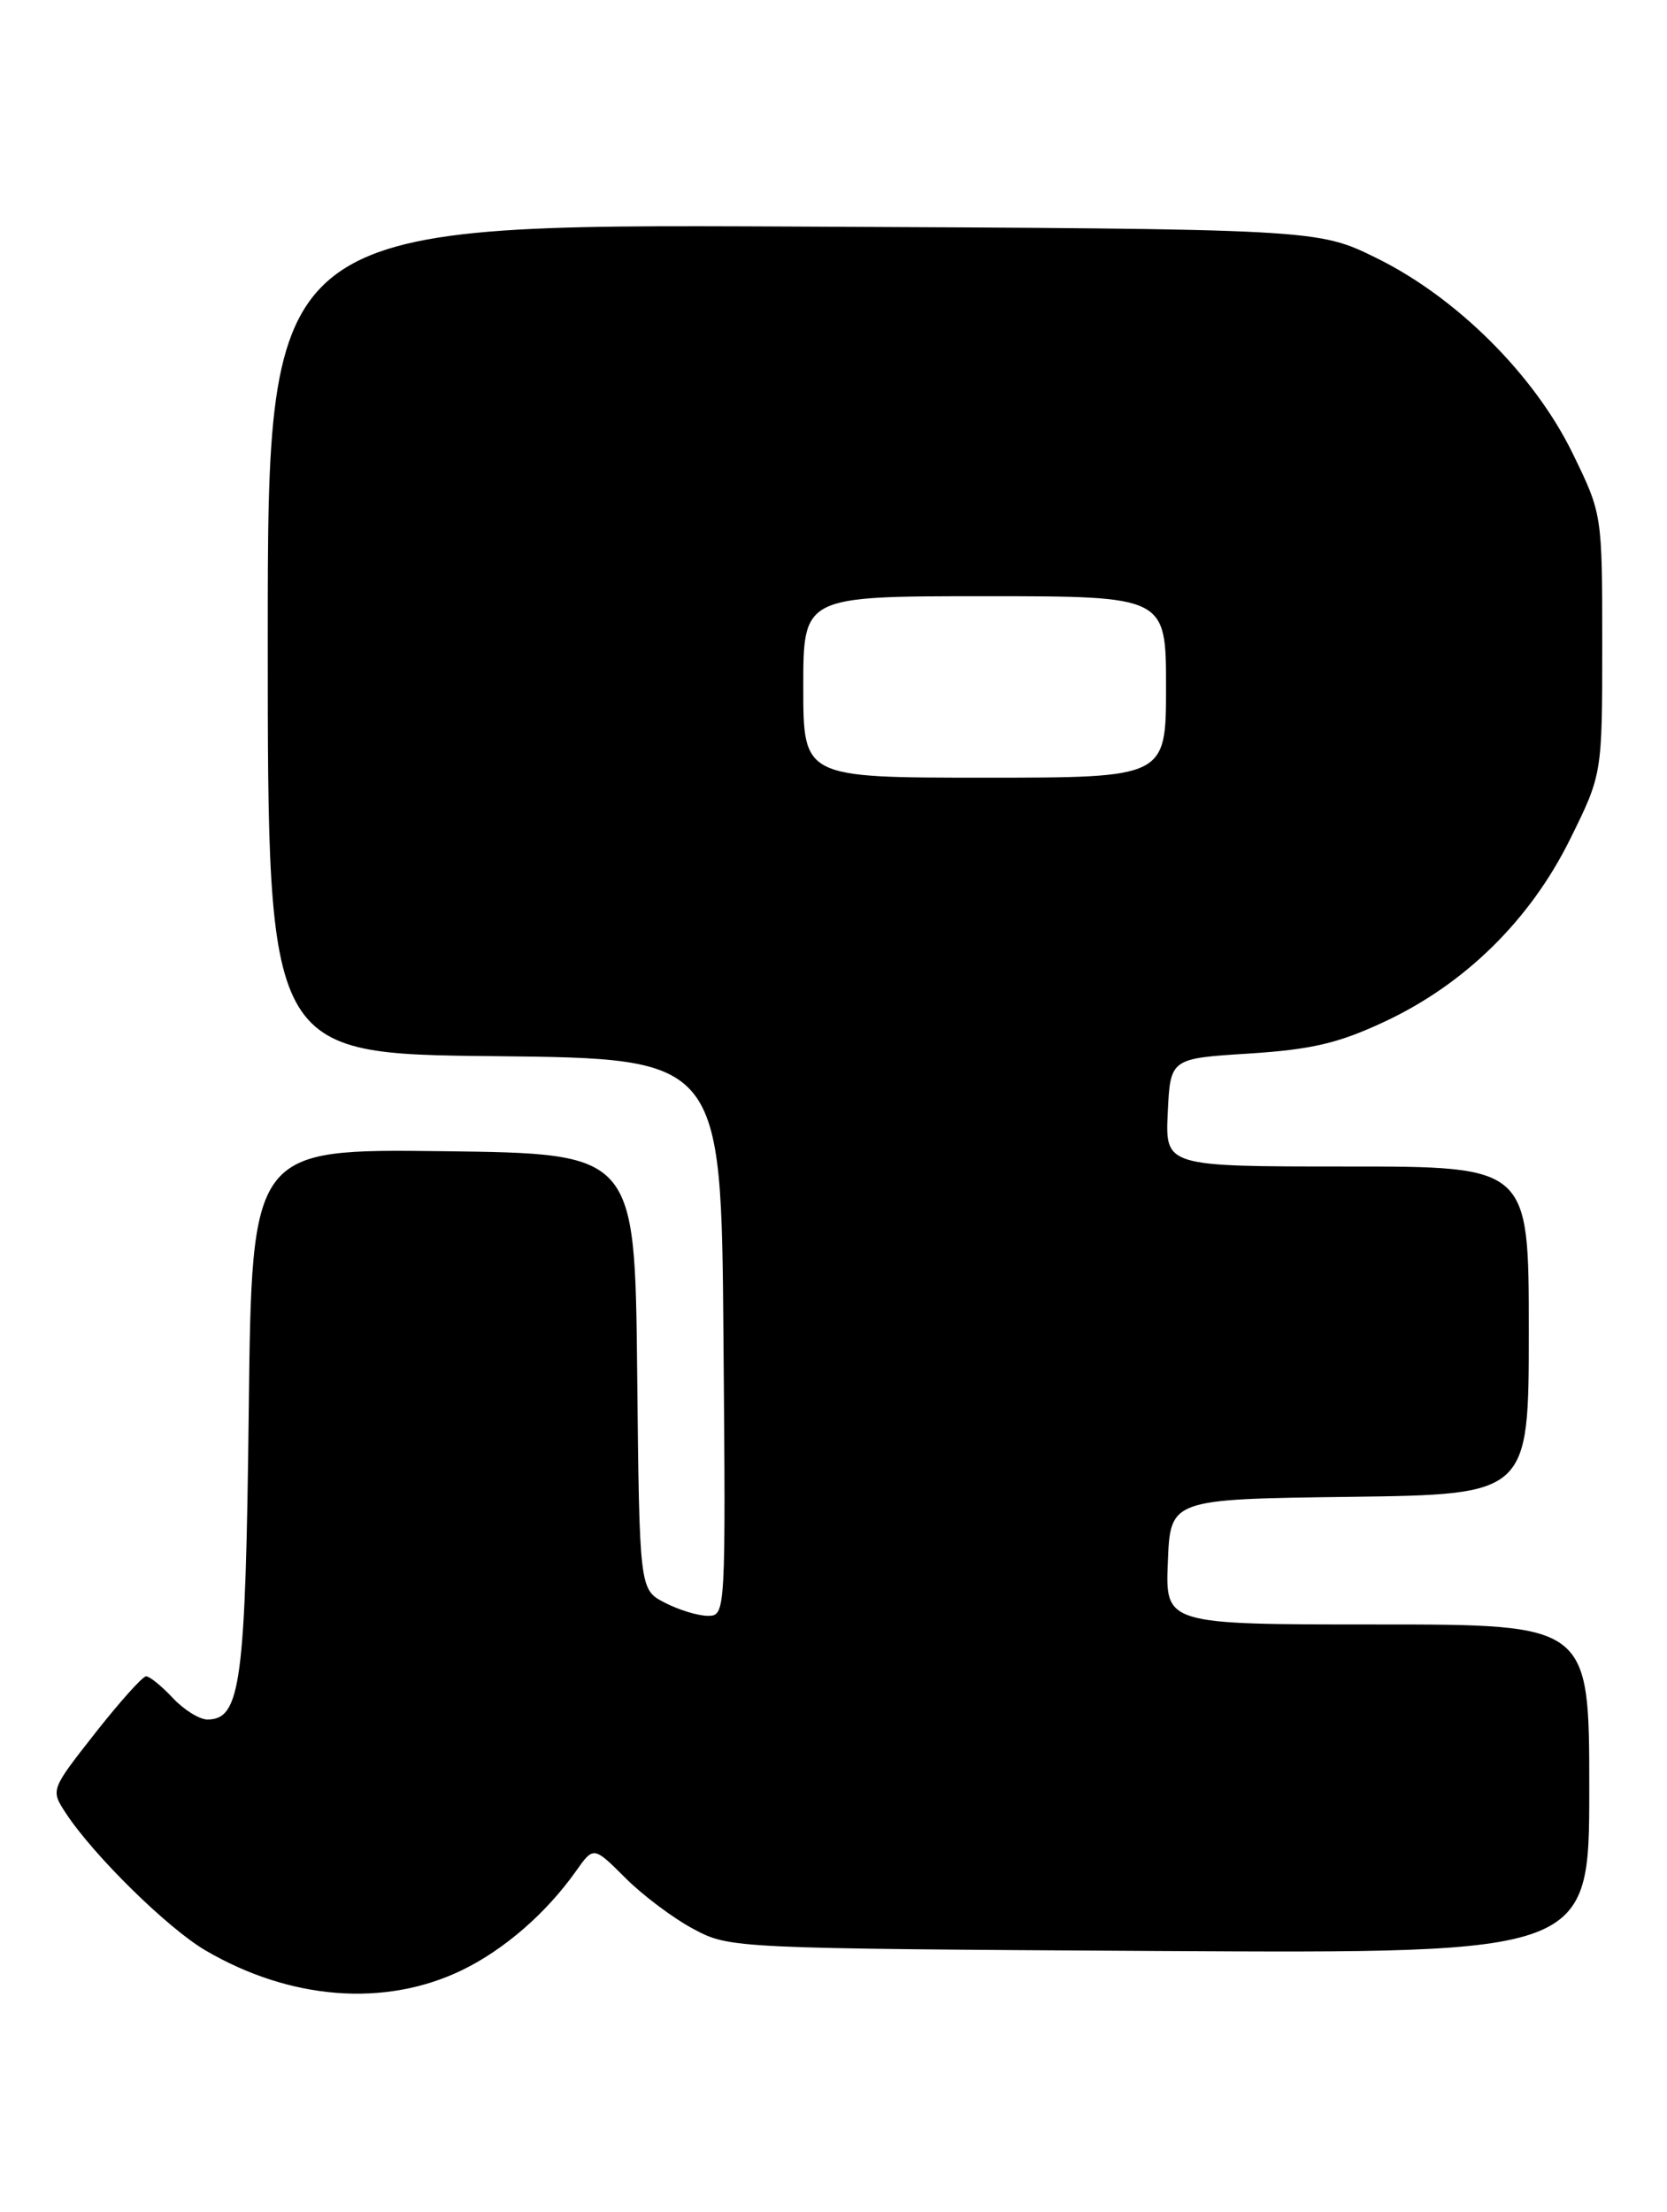 <?xml version="1.0" encoding="UTF-8" standalone="no"?>
<!DOCTYPE svg PUBLIC "-//W3C//DTD SVG 1.1//EN" "http://www.w3.org/Graphics/SVG/1.1/DTD/svg11.dtd" >
<svg xmlns="http://www.w3.org/2000/svg" xmlns:xlink="http://www.w3.org/1999/xlink" version="1.1" viewBox="0 0 193 256">
 <g >
 <path fill="currentColor"
d=" M 53.48 228.01 C 58.36 225.65 63.22 221.43 66.66 216.58 C 68.72 213.66 68.72 213.66 72.39 217.32 C 74.40 219.34 77.95 222.00 80.28 223.24 C 84.48 225.49 84.79 225.50 134.25 225.79 C 184.00 226.07 184.00 226.07 184.00 207.04 C 184.00 188.00 184.00 188.00 159.46 188.00 C 134.91 188.00 134.91 188.00 135.21 180.75 C 135.50 173.50 135.50 173.50 156.25 173.23 C 177.00 172.96 177.00 172.96 177.00 153.98 C 177.00 135.00 177.00 135.00 155.95 135.00 C 134.90 135.00 134.90 135.00 135.20 128.75 C 135.50 122.50 135.50 122.50 144.58 121.93 C 151.88 121.46 154.96 120.74 160.34 118.22 C 169.63 113.87 177.17 106.45 181.78 97.12 C 185.50 89.60 185.50 89.60 185.50 74.55 C 185.50 59.50 185.50 59.50 182.09 52.50 C 177.67 43.41 168.67 34.44 159.38 29.87 C 152.54 26.50 152.54 26.50 91.77 26.22 C 31.00 25.94 31.00 25.94 31.00 73.95 C 31.00 121.97 31.00 121.97 57.25 122.23 C 83.50 122.50 83.50 122.50 83.76 154.75 C 84.03 186.75 84.01 187.00 81.96 187.00 C 80.83 187.00 78.58 186.32 76.97 185.48 C 74.03 183.97 74.03 183.97 73.77 158.73 C 73.50 133.50 73.50 133.50 51.33 133.23 C 29.15 132.96 29.15 132.96 28.80 163.23 C 28.43 194.79 27.87 199.00 24.01 199.00 C 23.10 199.00 21.29 197.88 20.00 196.50 C 18.71 195.12 17.32 194.00 16.92 194.00 C 16.51 194.00 13.86 196.96 11.02 200.57 C 5.86 207.14 5.86 207.14 7.61 209.82 C 10.80 214.69 19.40 223.15 23.77 225.71 C 33.60 231.47 44.57 232.32 53.48 228.01 Z  M 93.00 79.50 C 93.00 69.00 93.00 69.00 114.00 69.00 C 135.00 69.00 135.00 69.00 135.00 79.50 C 135.00 90.00 135.00 90.00 114.00 90.00 C 93.00 90.00 93.00 90.00 93.00 79.50 Z "/>
</g>
</svg>